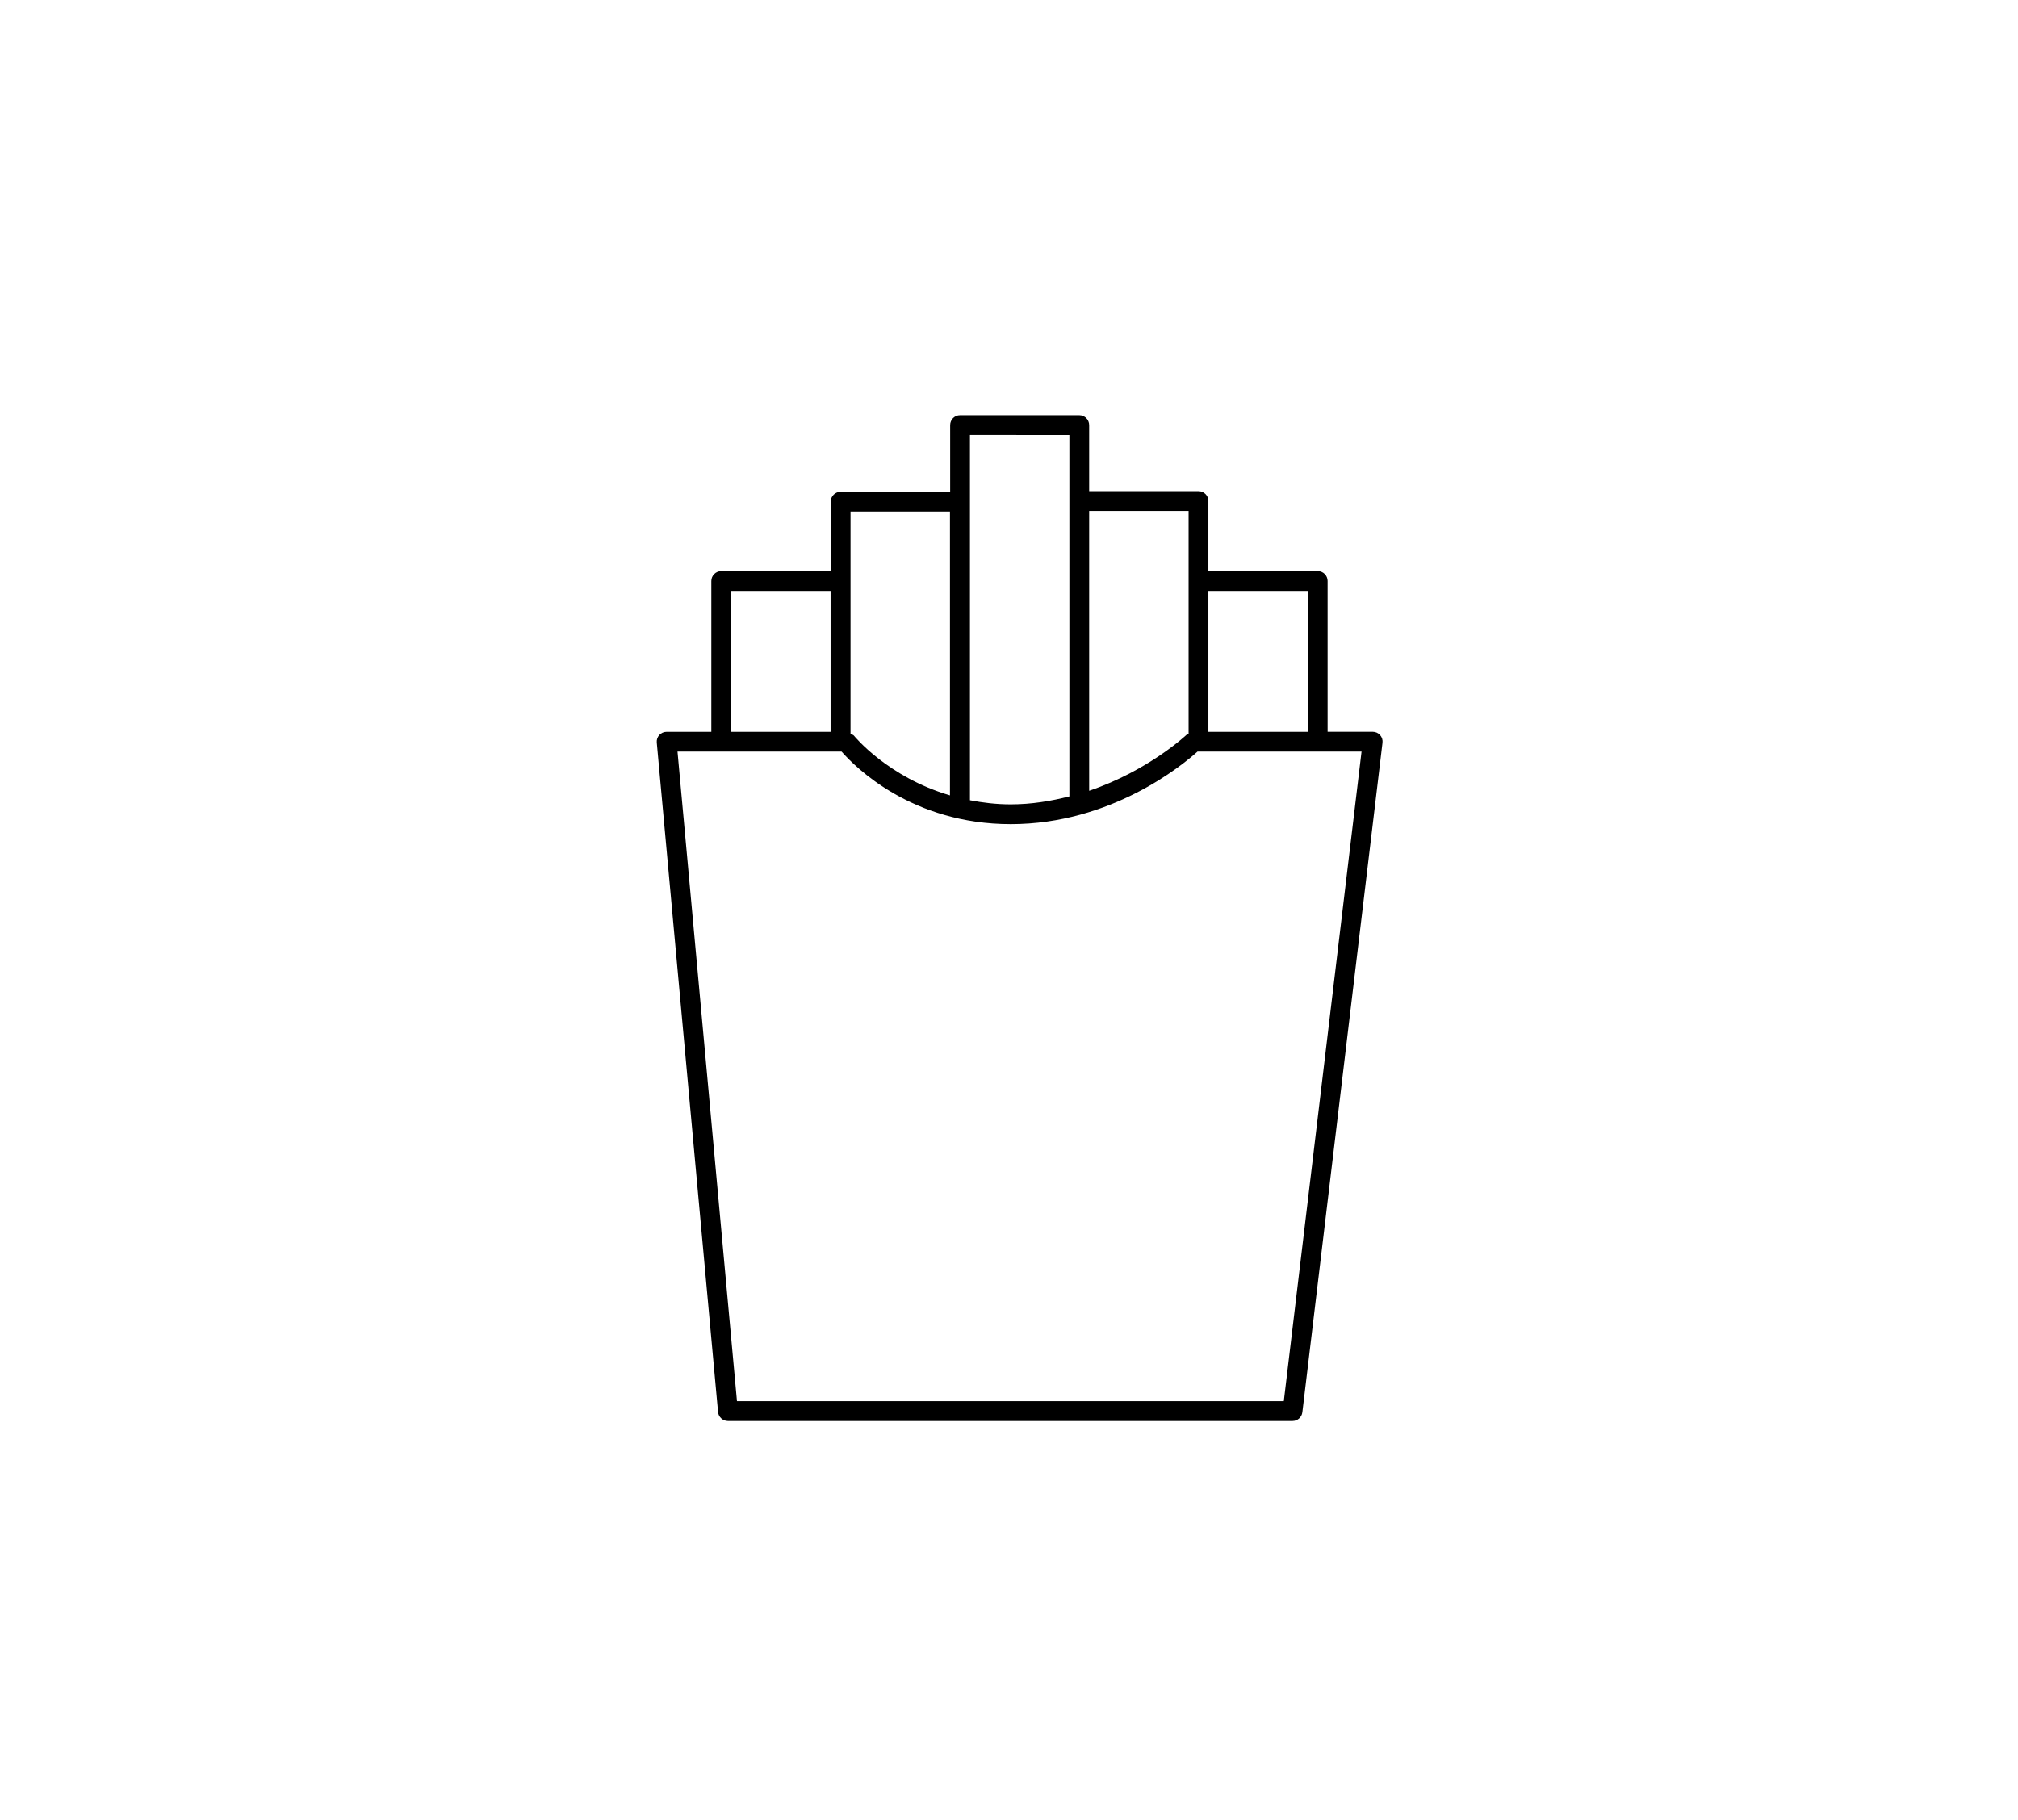 <?xml version="1.0" encoding="utf-8"?>
<!-- Generator: Adobe Illustrator 21.0.2, SVG Export Plug-In . SVG Version: 6.00 Build 0)  -->
<svg version="1.1" id="Layer_1" xmlns="http://www.w3.org/2000/svg" xmlns:xlink="http://www.w3.org/1999/xlink" x="0px" y="0px"
	 viewBox="0 0 51 46" style="enable-background:new 0 0 51 46;" xml:space="preserve">
<path d="M34.879,18.58c-0.047-0.054-0.116-0.084-0.187-0.084h-1.14v-3.81c0-0.138-0.112-0.25-0.25-0.25h-2.763v-1.772
	c0-0.138-0.112-0.25-0.25-0.25h-2.763v-1.669c0-0.138-0.112-0.25-0.25-0.25h-3.013c-0.138,0-0.25,0.112-0.25,0.25v1.685h-2.768
	c-0.138,0-0.25,0.112-0.25,0.25v1.757h-2.768c-0.138,0-0.25,0.112-0.25,0.25v3.81h-1.13c-0.07,0-0.137,0.029-0.185,0.081
	c-0.047,0.053-0.071,0.122-0.064,0.191l1.549,16.92c0.012,0.129,0.12,0.228,0.249,0.228h14.27c0.126,0,0.233-0.095,0.248-0.221
	l2.025-16.92C34.949,18.705,34.926,18.634,34.879,18.58z M33.052,14.937v3.56h-2.513v-3.56H33.052z M30.039,12.914v1.772v3.862
	c-0.014,0.009-0.034,0.007-0.046,0.019c-0.013,0.013-0.968,0.912-2.467,1.421v-7.074H30.039z M27.026,10.995v1.669v7.466
	c-0.459,0.116-0.949,0.201-1.482,0.201c-0.371,0-0.71-0.043-1.031-0.104v-9.232H27.026z M24.008,12.93v7.174
	c-1.577-0.464-2.416-1.497-2.427-1.51c-0.021-0.027-0.058-0.026-0.086-0.042V12.93H24.008z M18.478,14.937h2.513v3.56h-2.513V14.937
	z M32.445,35.416h-13.82l-1.503-16.42h4.146c0.347,0.396,1.782,1.835,4.276,1.835c2.532,0,4.332-1.484,4.721-1.835h4.145
	L32.445,35.416z"/>
</svg>
